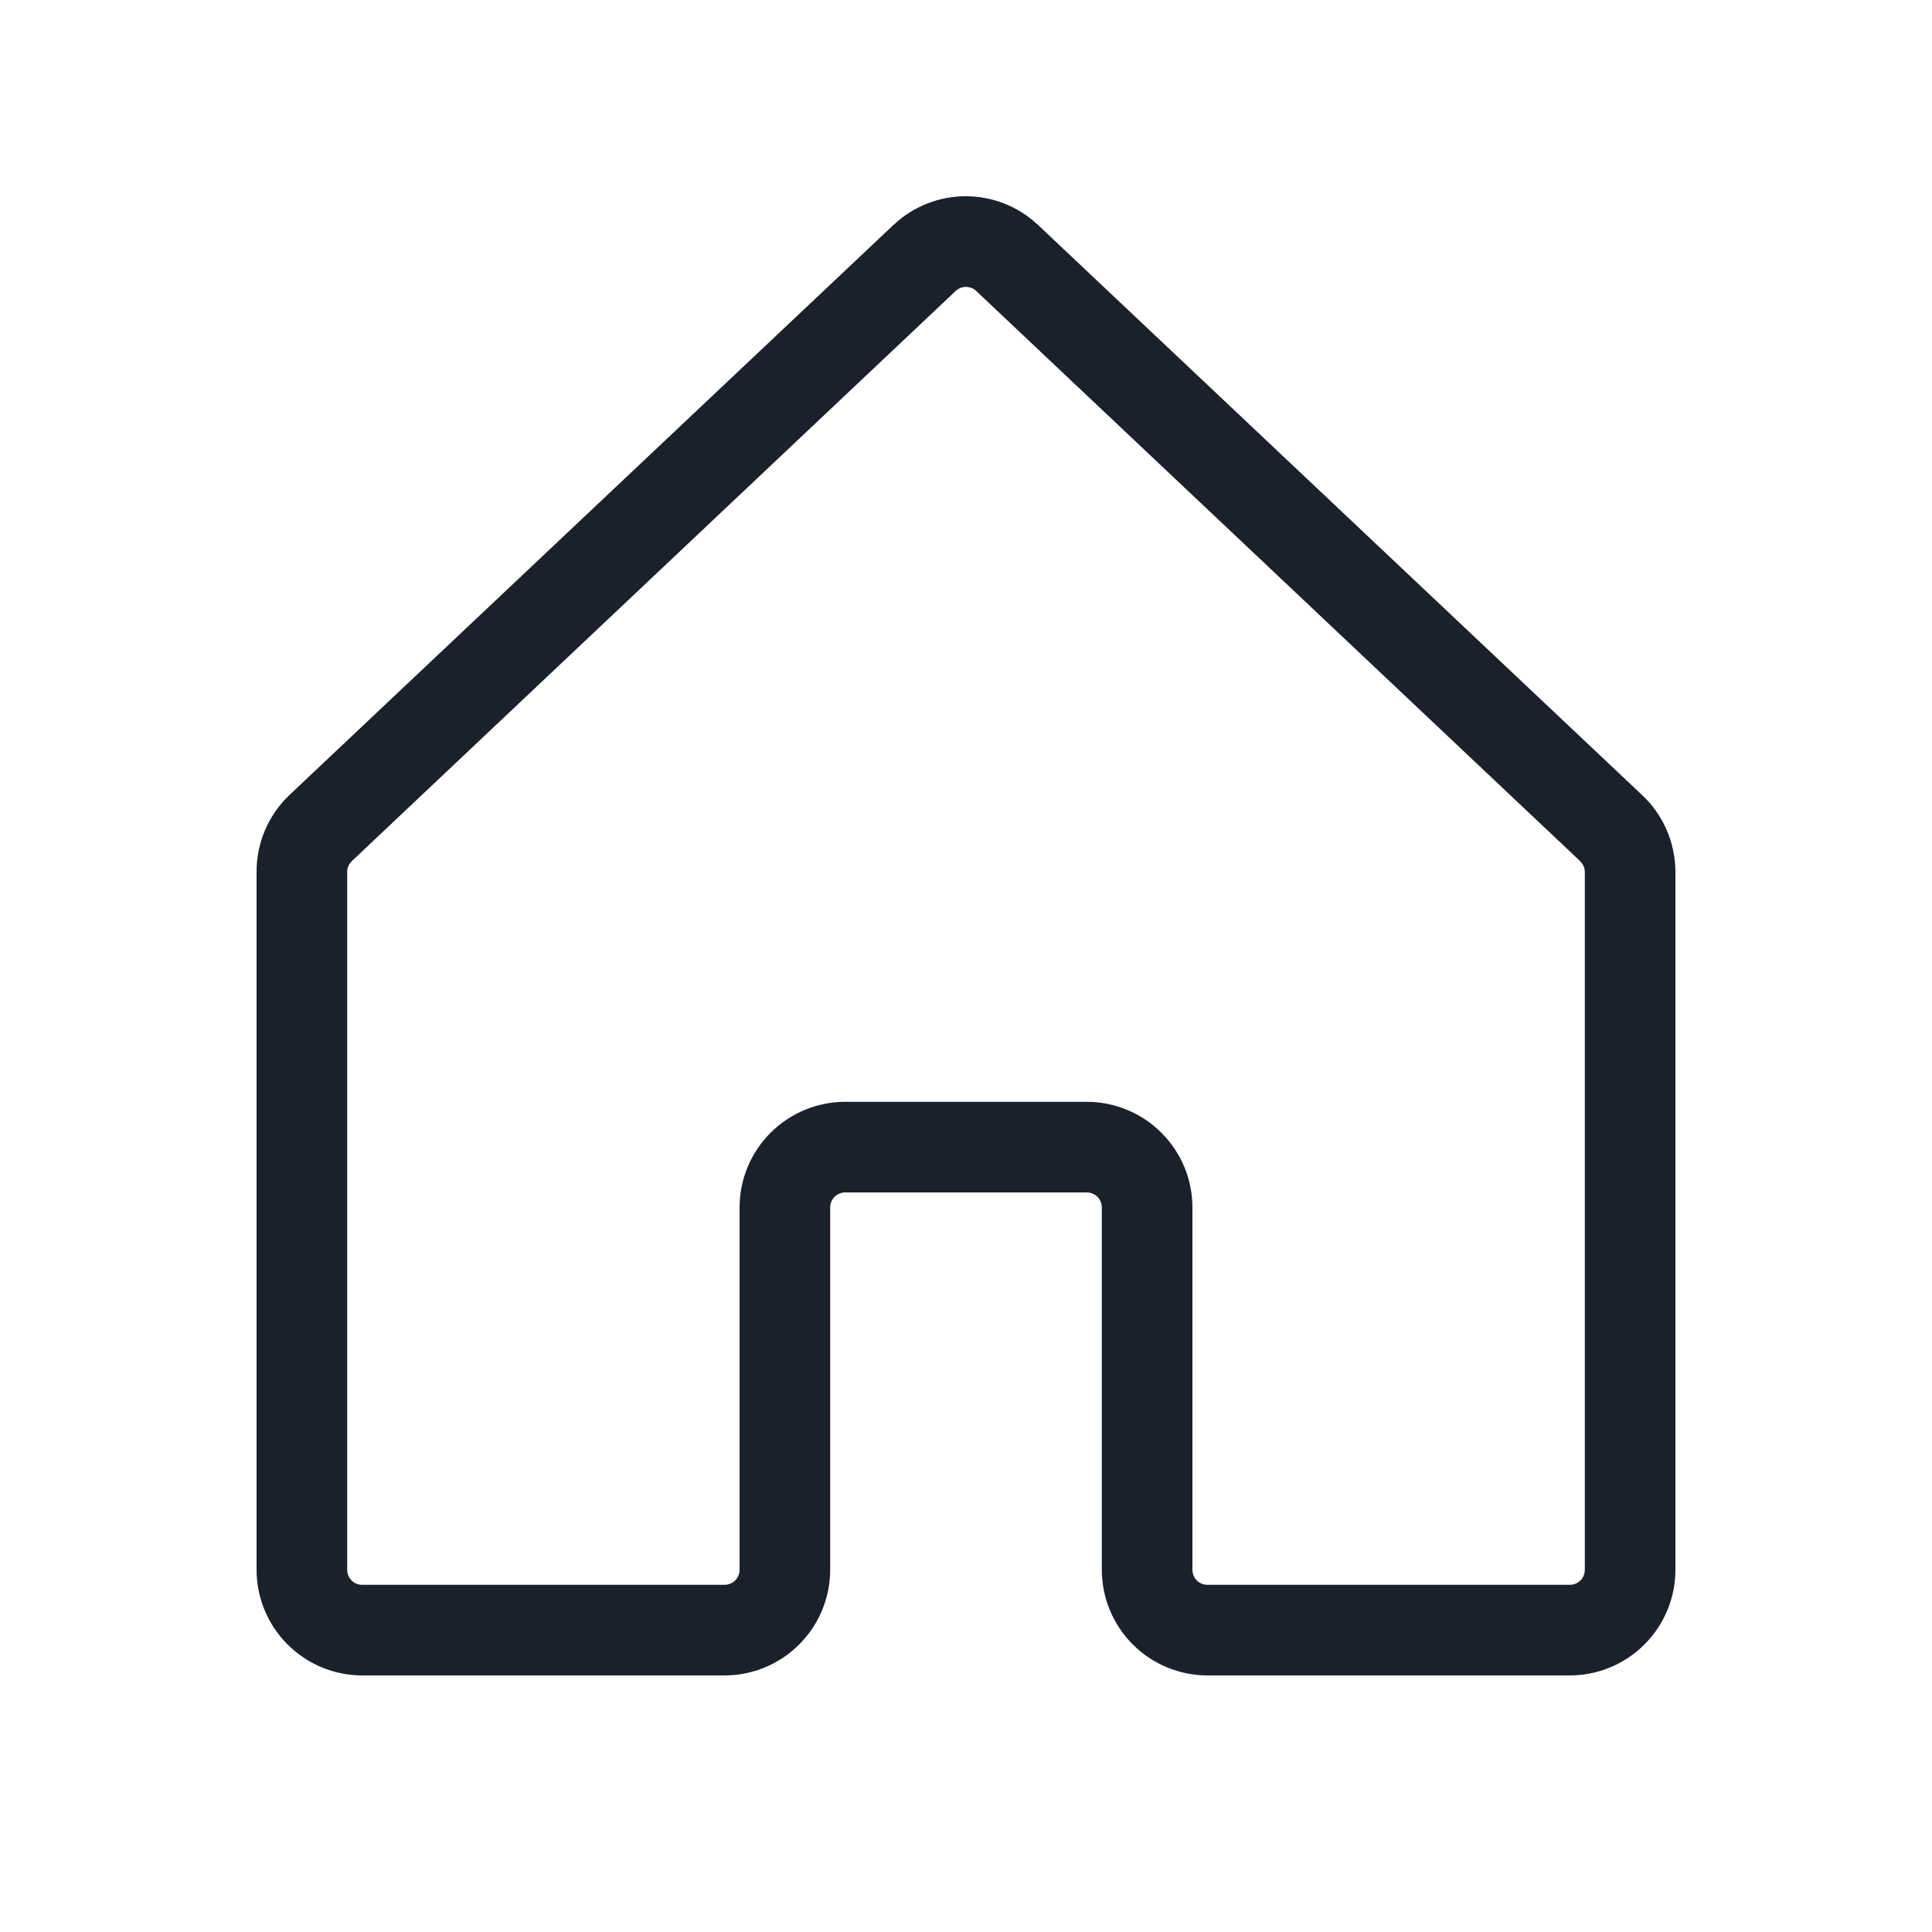 <svg width="30" height="30" viewBox="0 0 30 30" fill="none" xmlns="http://www.w3.org/2000/svg">
<path d="M25.485 12.333L16.11 3.485L16.099 3.476C15.798 3.2 15.404 3.047 14.996 3.047C14.588 3.047 14.194 3.2 13.893 3.476L13.882 3.485L4.507 12.333C4.341 12.487 4.209 12.674 4.119 12.882C4.029 13.09 3.983 13.314 3.984 13.541V24.375C3.984 24.81 4.157 25.227 4.465 25.535C4.773 25.843 5.19 26.016 5.625 26.016H11.25C11.685 26.016 12.102 25.843 12.41 25.535C12.718 25.227 12.891 24.81 12.891 24.375V18.75C12.891 18.688 12.915 18.628 12.959 18.584C13.003 18.54 13.063 18.516 13.125 18.516H16.875C16.937 18.516 16.997 18.54 17.041 18.584C17.085 18.628 17.109 18.688 17.109 18.75V24.375C17.109 24.81 17.282 25.227 17.59 25.535C17.898 25.843 18.315 26.016 18.75 26.016H24.375C24.81 26.016 25.227 25.843 25.535 25.535C25.843 25.227 26.016 24.81 26.016 24.375V13.541C26.016 13.314 25.968 13.089 25.877 12.881C25.786 12.673 25.652 12.486 25.485 12.333ZM24.609 24.375C24.609 24.437 24.585 24.497 24.541 24.541C24.497 24.585 24.437 24.609 24.375 24.609H18.75C18.688 24.609 18.628 24.585 18.584 24.541C18.54 24.497 18.516 24.437 18.516 24.375V18.75C18.516 18.315 18.343 17.898 18.035 17.59C17.727 17.282 17.31 17.109 16.875 17.109H13.125C12.69 17.109 12.273 17.282 11.965 17.59C11.657 17.898 11.484 18.315 11.484 18.75V24.375C11.484 24.437 11.46 24.497 11.416 24.541C11.372 24.585 11.312 24.609 11.25 24.609H5.625C5.563 24.609 5.503 24.585 5.459 24.541C5.415 24.497 5.391 24.437 5.391 24.375V13.541C5.391 13.508 5.397 13.476 5.41 13.446C5.424 13.416 5.443 13.39 5.467 13.368L5.477 13.358L14.845 4.513C14.888 4.476 14.943 4.455 14.999 4.455C15.056 4.455 15.111 4.476 15.153 4.513L24.523 13.359L24.532 13.369C24.556 13.391 24.576 13.417 24.589 13.447C24.602 13.477 24.609 13.509 24.609 13.542V24.375Z" fill="#1A212B"/>
</svg>
